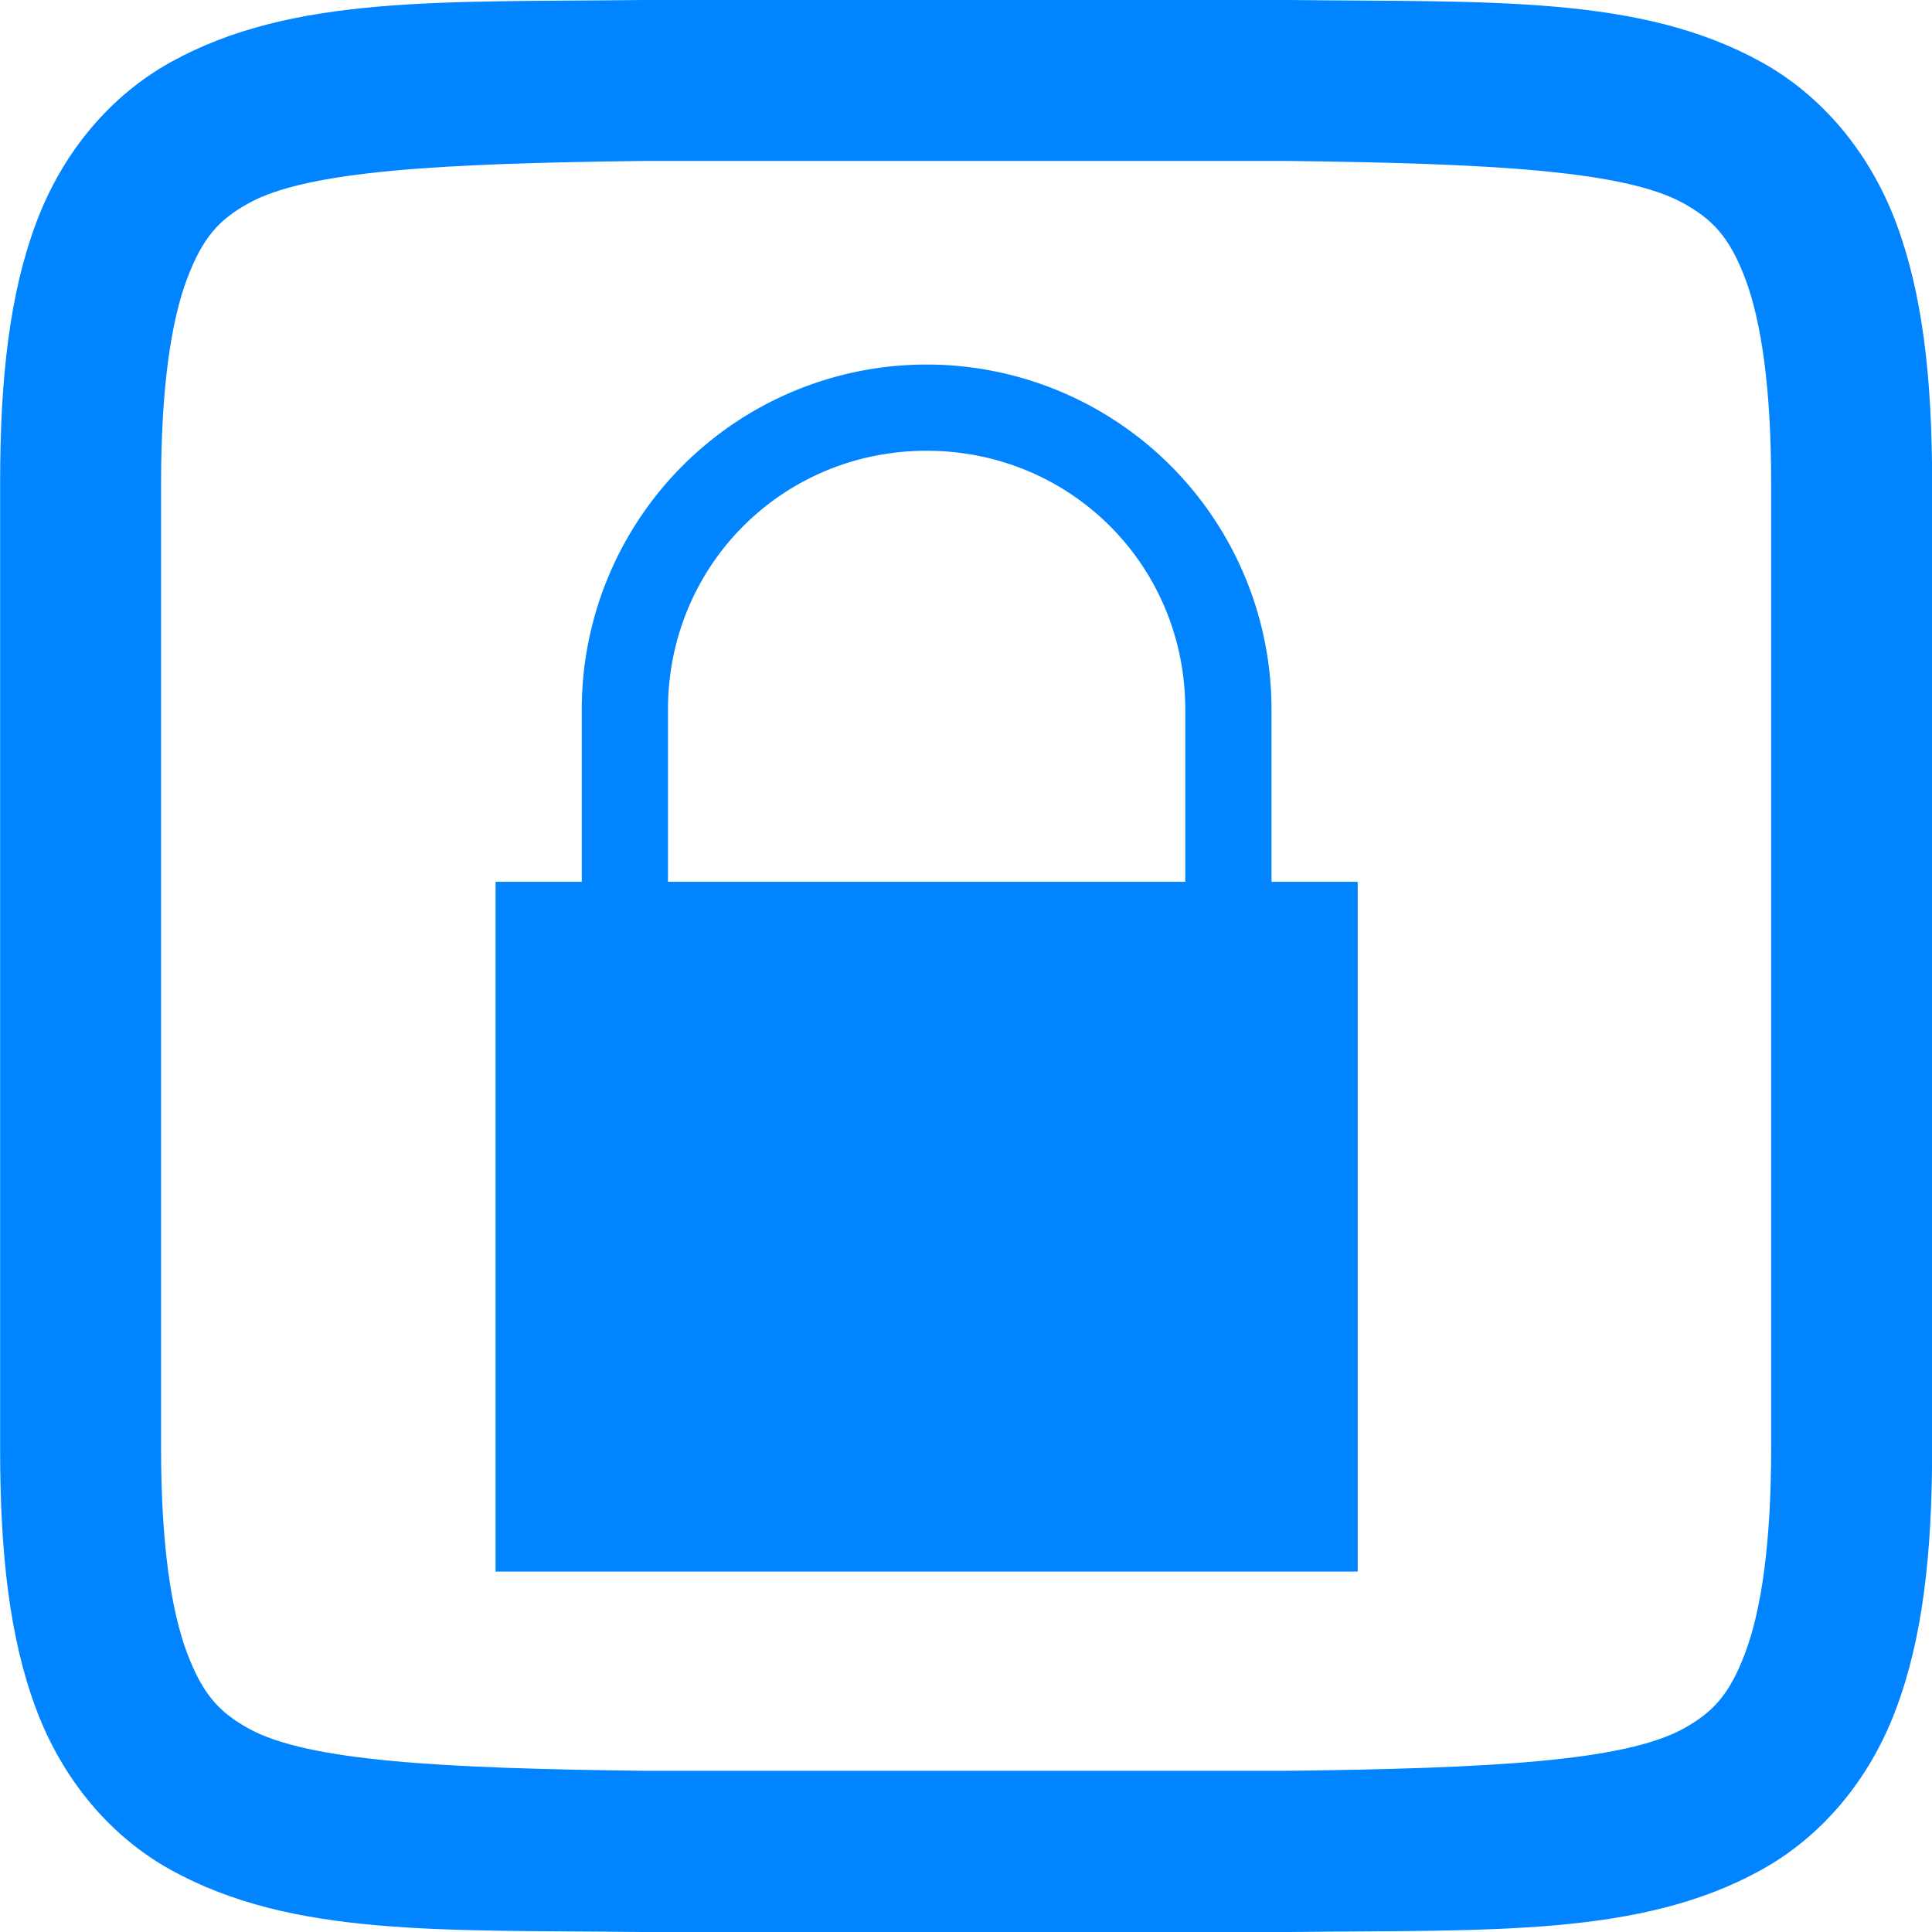<svg height="16" width="16" xmlns="http://www.w3.org/2000/svg">
  <g fill="#0084ff" transform="translate(-212 -280)">
    <path d="m217.326 280c-1.678.019-2.905-.041-3.909.513-.502.277-.898.746-1.117 1.331s-.299 1.279-.299 2.156v8c0 .877.08 1.571.299 2.156.22.585.615 1.054 1.117 1.331 1.004.554 2.231.494 3.909.513h.005 5.339.005c1.678-.019 2.905.041 3.909-.513.502-.277.898-.746 1.117-1.331.22-.585.3-1.279.3-2.156v-8c0-.877-.08-1.571-.299-2.156-.22-.585-.615-1.054-1.117-1.331-1.004-.554-2.231-.494-3.909-.513h-.005-2.003-3.336zm.008 1.333h.008 3.326 2c1.678.02 2.783.08 3.271.349.245.135.386.284.516.63.13.347.213.898.213 1.687v8c0 .79-.084 1.341-.214 1.687-.13.347-.268.495-.513.63-.488.269-1.595.329-3.273.349h-5.326-.008c-1.678-.02-2.785-.08-3.273-.349-.245-.135-.383-.284-.513-.63-.13-.347-.214-.898-.214-1.687v-8c0-.79.084-1.341.214-1.687.13-.347.268-.495.513-.63.488-.269 1.595-.329 3.273-.349z"/>
    <path d="m1141-66a4 4 0 0 0 -4 4v2h-1v8h10v-8h-1v-2a4 4 0 0 0 -4-4zm0 1c1.67 0 3 1.33 3 3v2h-6v-2c0-1.67 1.33-3 3-3z" transform="matrix(.714 0 0 .714 -595 330.143)"/>
  </g>
</svg>
